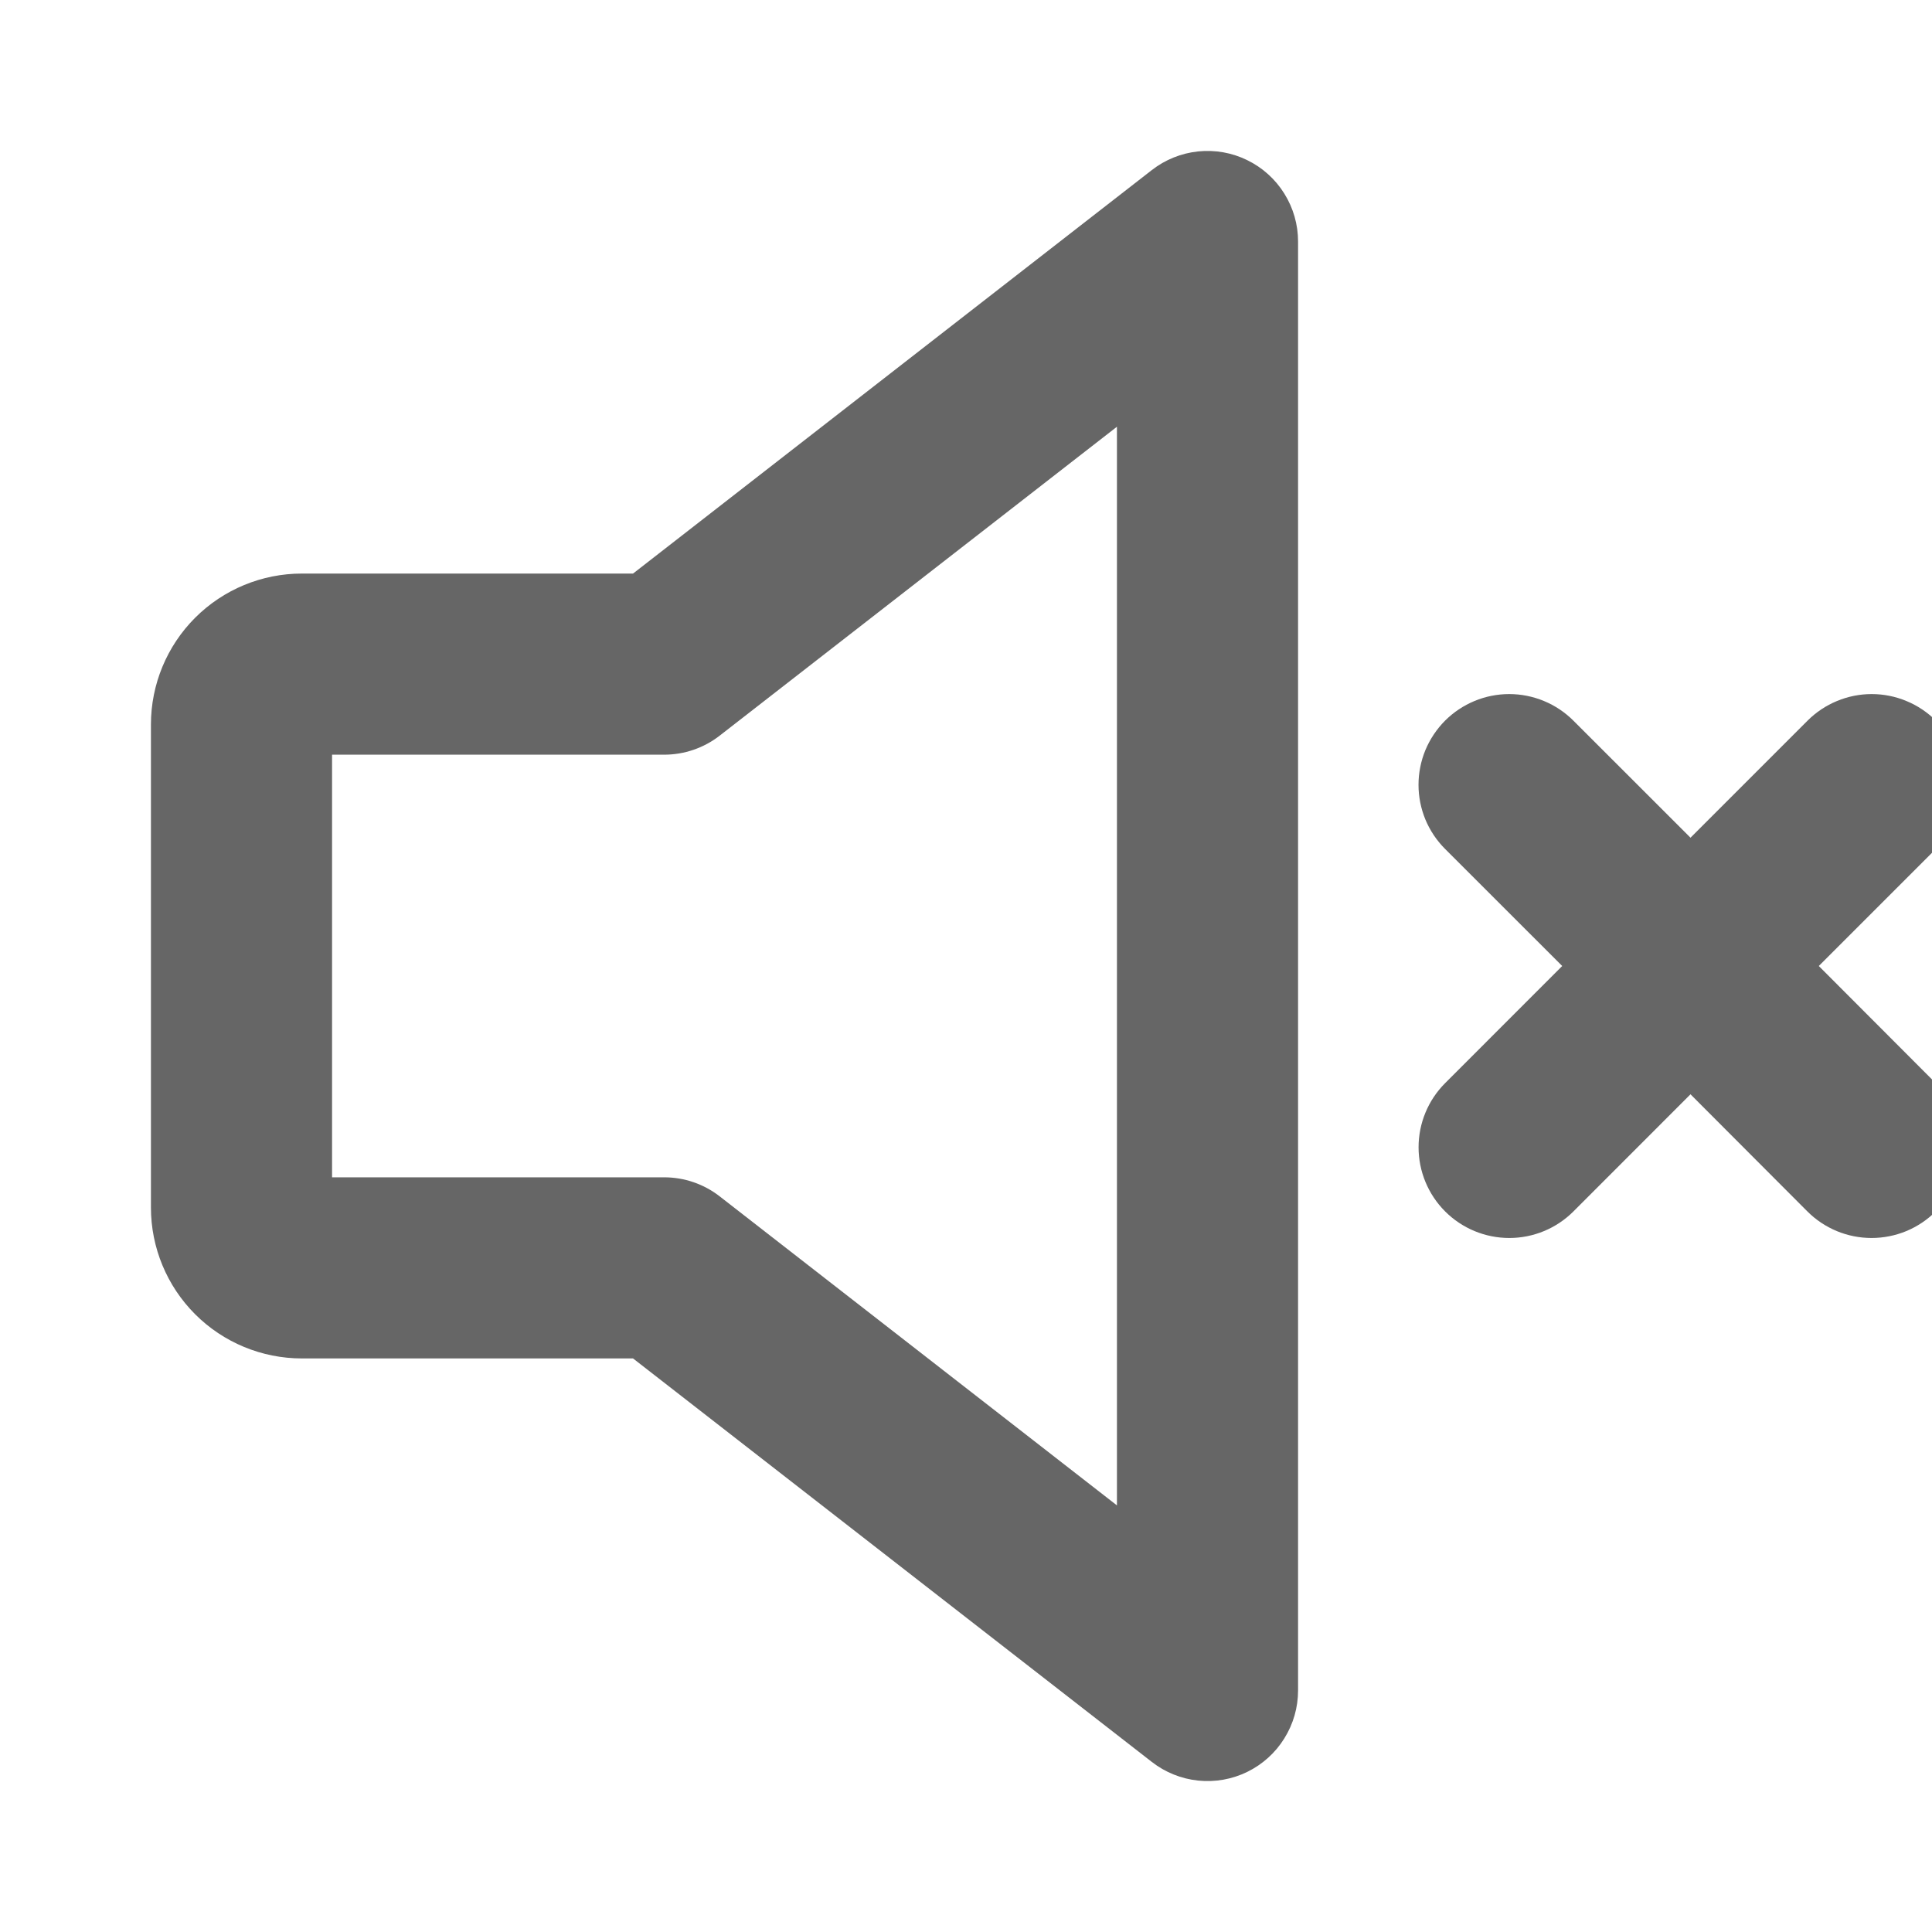 <svg width="32" height="32" viewBox="0 0 32 32" fill="black" xmlns="http://www.w3.org/2000/svg">
<g clip-path="url(#clip0_127_2583)">
<path d="M20.659 2.653C20.407 2.529 20.125 2.479 19.845 2.508C19.566 2.537 19.3 2.644 19.079 2.816L10.485 9.5H5C4.337 9.5 3.701 9.763 3.232 10.232C2.763 10.701 2.5 11.337 2.5 12V20C2.5 20.663 2.763 21.299 3.232 21.768C3.701 22.237 4.337 22.5 5 22.5H10.485L19.079 29.184C19.3 29.356 19.566 29.463 19.845 29.492C20.125 29.521 20.407 29.471 20.659 29.348C20.911 29.224 21.124 29.033 21.272 28.794C21.421 28.556 21.5 28.281 21.5 28V4C21.5 3.719 21.421 3.444 21.272 3.206C21.124 2.968 20.911 2.776 20.659 2.653ZM18.5 24.934L11.921 19.816C11.658 19.611 11.334 19.5 11 19.5H5.5V12.5H11C11.334 12.5 11.658 12.389 11.921 12.184L18.5 7.068V24.934ZM32.061 17.94C32.201 18.08 32.312 18.245 32.387 18.427C32.462 18.61 32.501 18.805 32.501 19.003C32.501 19.2 32.462 19.395 32.387 19.578C32.312 19.76 32.201 19.925 32.061 20.065C31.922 20.205 31.756 20.315 31.574 20.391C31.392 20.466 31.196 20.505 30.999 20.505C30.801 20.505 30.606 20.466 30.424 20.391C30.241 20.315 30.076 20.205 29.936 20.065L28 18.125L26.061 20.065C25.779 20.347 25.397 20.505 24.999 20.505C24.6 20.505 24.218 20.347 23.936 20.065C23.654 19.783 23.496 19.401 23.496 19.003C23.496 18.604 23.654 18.222 23.936 17.94L25.875 16L23.935 14.061C23.796 13.922 23.685 13.756 23.609 13.574C23.534 13.392 23.495 13.196 23.495 12.999C23.495 12.802 23.534 12.606 23.609 12.424C23.685 12.242 23.796 12.076 23.935 11.936C24.217 11.655 24.599 11.496 24.997 11.496C25.195 11.496 25.39 11.535 25.573 11.611C25.755 11.686 25.921 11.797 26.06 11.936L28 13.875L29.939 11.936C30.078 11.797 30.244 11.686 30.426 11.611C30.608 11.535 30.804 11.496 31.001 11.496C31.199 11.496 31.394 11.535 31.576 11.611C31.759 11.686 31.924 11.797 32.064 11.936C32.203 12.076 32.314 12.242 32.389 12.424C32.465 12.606 32.504 12.802 32.504 12.999C32.504 13.196 32.465 13.392 32.389 13.574C32.314 13.756 32.203 13.922 32.064 14.061L30.125 16L32.061 17.94Z" fill="black" fill-opacity="0.6"/>
</g>
<defs>
<clipPath id="clip0_127_2583">
<rect width="32" height="32" fill="black"/>
</clipPath>
</defs>
</svg>

